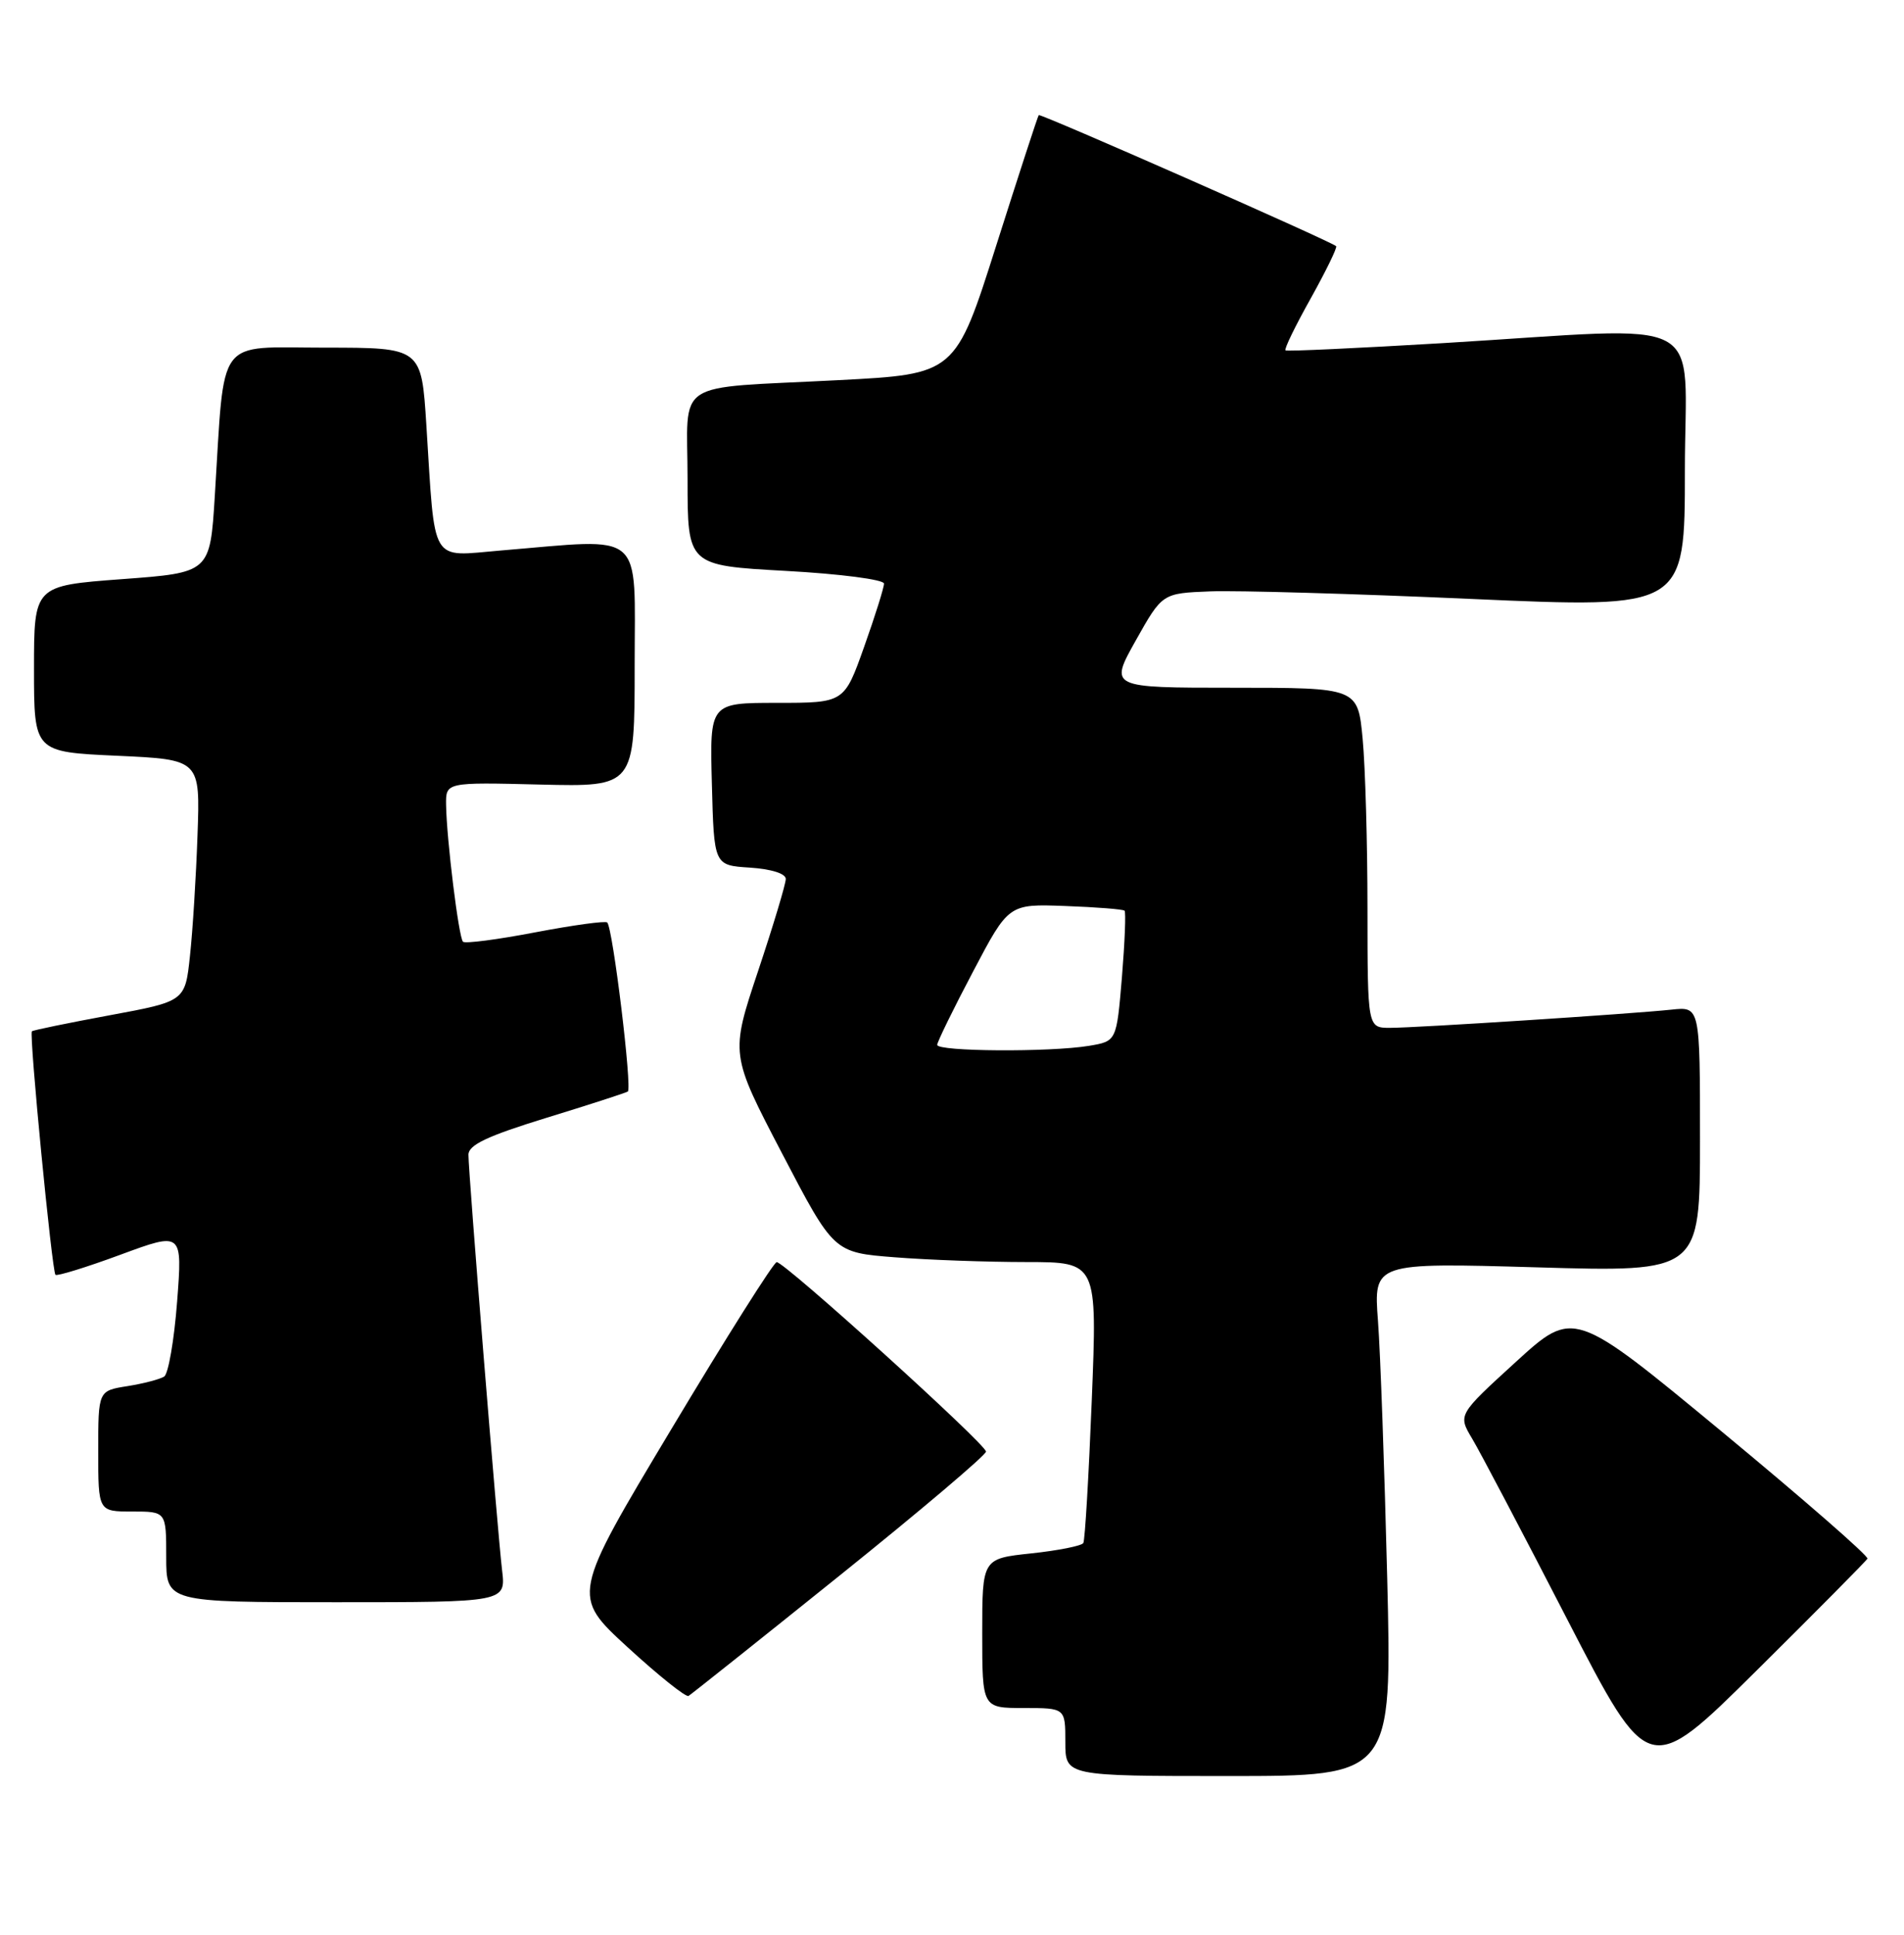 <?xml version="1.0" encoding="UTF-8" standalone="no"?>
<!DOCTYPE svg PUBLIC "-//W3C//DTD SVG 1.1//EN" "http://www.w3.org/Graphics/SVG/1.1/DTD/svg11.dtd" >
<svg xmlns="http://www.w3.org/2000/svg" xmlns:xlink="http://www.w3.org/1999/xlink" version="1.1" viewBox="0 0 252 256">
 <g >
 <path fill="currentColor"
d=" M 183.60 208.75 C 183.24 194.31 182.70 179.03 182.38 174.78 C 181.80 167.07 181.80 167.07 203.40 167.69 C 225.00 168.32 225.00 168.32 225.00 150.75 C 225.00 133.19 225.00 133.19 221.25 133.59 C 215.75 134.17 187.45 136.00 183.98 136.00 C 181.00 136.00 181.00 136.00 180.99 120.25 C 180.99 111.59 180.70 101.46 180.35 97.75 C 179.71 91.00 179.71 91.00 163.26 91.00 C 146.82 91.00 146.82 91.00 150.32 84.75 C 153.83 78.50 153.83 78.50 160.16 78.25 C 163.65 78.11 179.21 78.56 194.75 79.25 C 223.00 80.50 223.00 80.50 223.00 62.25 C 223.00 41.19 226.90 43.24 191.00 45.40 C 179.72 46.07 170.34 46.51 170.14 46.36 C 169.93 46.22 171.44 43.12 173.48 39.48 C 175.51 35.83 177.03 32.72 176.84 32.57 C 175.98 31.85 137.69 14.98 137.48 15.23 C 137.35 15.38 134.82 23.15 131.85 32.50 C 126.45 49.50 126.45 49.50 110.97 50.30 C 88.72 51.46 91.00 49.96 91.00 63.43 C 91.00 74.82 91.00 74.82 104.00 75.54 C 111.18 75.93 117.00 76.69 117.00 77.22 C 117.00 77.75 115.82 81.52 114.37 85.59 C 111.74 93.00 111.74 93.00 102.84 93.00 C 93.93 93.00 93.93 93.00 94.22 103.75 C 94.50 114.50 94.50 114.50 99.25 114.80 C 102.09 114.99 104.00 115.59 104.00 116.30 C 104.00 116.96 102.35 122.45 100.33 128.50 C 96.66 139.50 96.66 139.50 103.51 152.62 C 110.35 165.73 110.35 165.73 118.43 166.36 C 122.87 166.71 130.71 166.99 135.87 166.99 C 145.23 167.00 145.23 167.00 144.50 185.25 C 144.10 195.29 143.60 203.80 143.38 204.17 C 143.16 204.54 140.06 205.16 136.49 205.54 C 130.00 206.23 130.00 206.23 130.00 216.12 C 130.00 226.00 130.00 226.00 135.50 226.00 C 141.00 226.00 141.00 226.00 141.00 230.50 C 141.00 235.00 141.00 235.00 162.62 235.00 C 184.24 235.00 184.24 235.00 183.60 208.75 Z  M 247.16 206.24 C 247.35 205.91 238.67 198.35 227.89 189.43 C 208.28 173.22 208.28 173.22 200.62 180.21 C 192.96 187.20 192.96 187.20 194.84 190.35 C 195.88 192.08 201.56 202.88 207.47 214.35 C 218.22 235.19 218.22 235.19 232.52 221.01 C 240.39 213.21 246.98 206.56 247.16 206.24 Z  M 111.13 208.47 C 121.79 199.91 130.50 192.53 130.50 192.07 C 130.50 191.10 103.87 167.00 102.80 167.00 C 102.41 167.00 96.14 176.93 88.87 189.07 C 75.64 211.14 75.64 211.14 83.07 217.96 C 87.16 221.71 90.79 224.61 91.13 224.40 C 91.48 224.19 100.48 217.03 111.13 208.47 Z  M 66.45 207.75 C 65.85 202.74 62.00 155.28 62.00 152.79 C 62.00 151.50 64.48 150.32 72.25 147.93 C 77.89 146.20 82.77 144.62 83.09 144.43 C 83.70 144.07 81.12 122.85 80.37 122.06 C 80.14 121.82 75.86 122.41 70.86 123.36 C 65.86 124.32 61.55 124.88 61.28 124.61 C 60.71 124.05 59.11 111.06 59.04 106.50 C 59.00 103.50 59.00 103.50 71.50 103.81 C 84.00 104.11 84.00 104.11 84.00 88.06 C 84.00 69.91 85.55 71.24 66.30 72.84 C 56.82 73.63 57.62 74.97 56.43 56.25 C 55.78 46.00 55.78 46.00 42.99 46.00 C 28.42 46.00 29.78 44.17 28.43 65.63 C 27.80 75.77 27.80 75.77 16.15 76.63 C 4.50 77.50 4.50 77.50 4.50 88.50 C 4.50 99.50 4.50 99.50 15.50 100.00 C 26.50 100.50 26.50 100.50 26.14 110.51 C 25.95 116.01 25.50 123.21 25.14 126.50 C 24.50 132.49 24.50 132.49 14.50 134.34 C 9.00 135.36 4.37 136.31 4.22 136.46 C 3.83 136.83 6.88 168.21 7.34 168.68 C 7.55 168.88 11.42 167.69 15.94 166.02 C 24.15 162.99 24.15 162.99 23.44 172.25 C 23.05 177.34 22.28 181.79 21.73 182.14 C 21.17 182.50 18.99 183.07 16.86 183.41 C 13.00 184.02 13.00 184.02 13.00 192.01 C 13.00 200.00 13.00 200.00 17.50 200.00 C 22.00 200.00 22.00 200.00 22.00 206.00 C 22.00 212.00 22.00 212.00 44.48 212.00 C 66.96 212.00 66.96 212.00 66.45 207.75 Z  M 124.04 138.25 C 124.06 137.84 126.19 133.47 128.79 128.55 C 133.50 119.60 133.50 119.60 140.99 119.88 C 145.11 120.03 148.64 120.31 148.84 120.50 C 149.03 120.70 148.87 124.66 148.49 129.32 C 147.78 137.77 147.78 137.77 144.14 138.38 C 138.94 139.24 123.99 139.14 124.04 138.25 Z "/>
</g>
</svg>